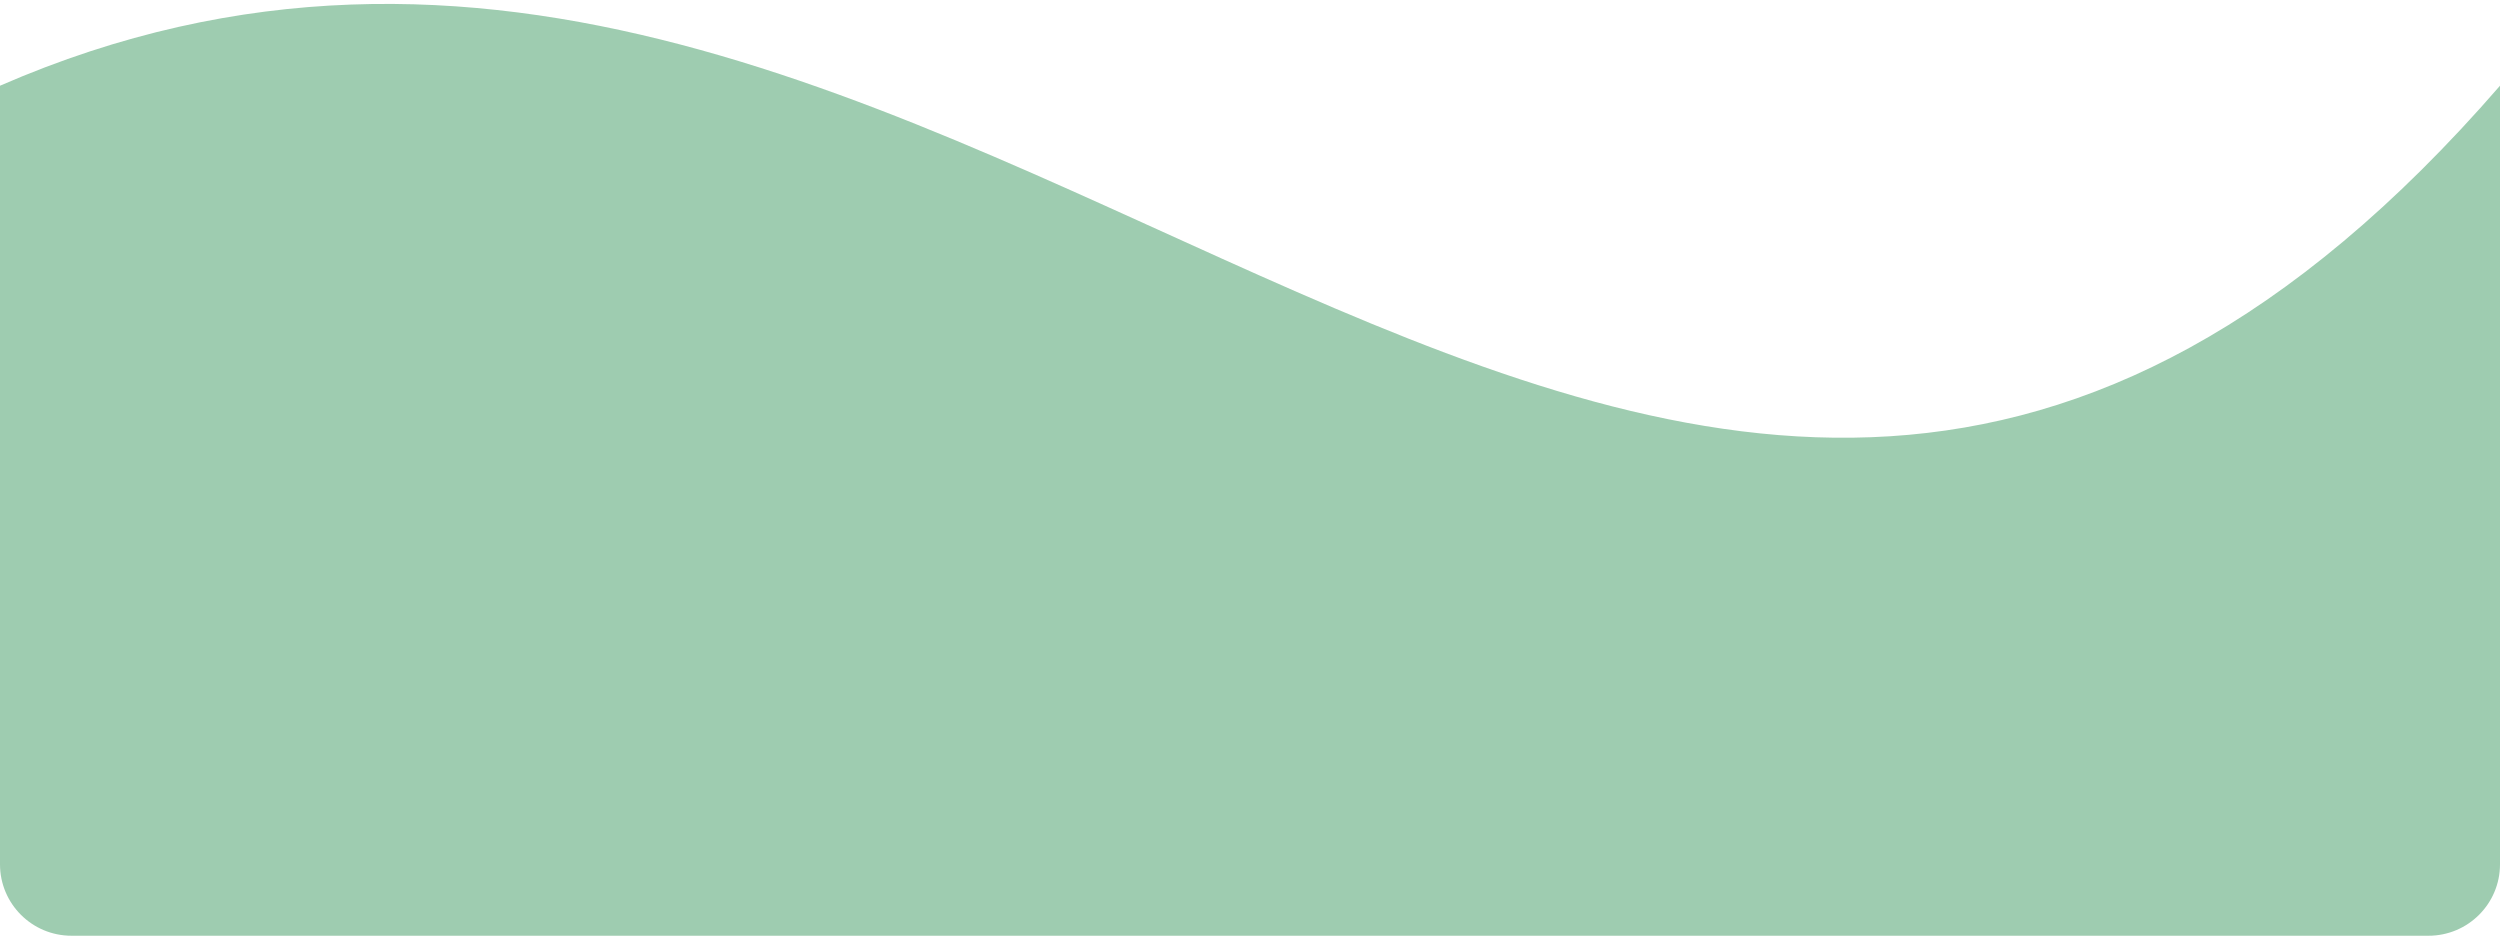 <svg width="350" height="131" viewBox="0 0 350 131" fill="none" xmlns="http://www.w3.org/2000/svg">
<path d="M0 12.001C135.5 -46.999 232 148 350 12.001V121.001C350 126.524 345.523 131.001 340 131.001H10C4.477 131.001 0 126.524 0 121.001V12.001Z" fill="#9ECCB0"/>
</svg>
